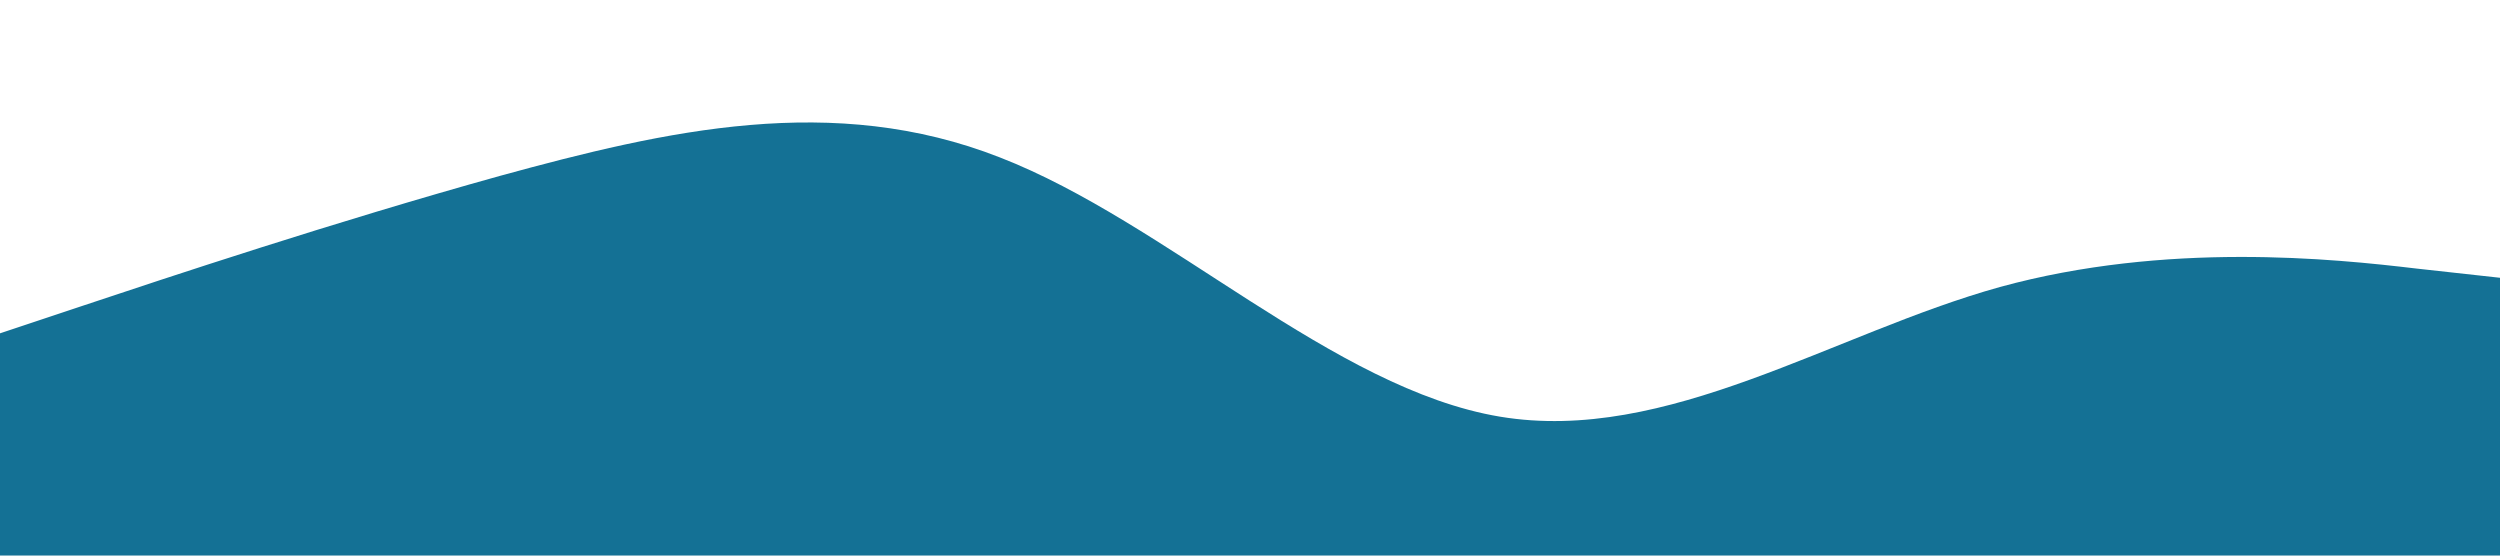 <?xml version="1.0" standalone="no"?><svg xmlns="http://www.w3.org/2000/svg" viewBox="0 0 1440 320"><path fill="#147195" fill-opacity="1" d="M0,192L48,176C96,160,192,128,288,101.3C384,75,480,53,576,90.7C672,128,768,224,864,240C960,256,1056,192,1152,165.3C1248,139,1344,149,1392,154.7L1440,160L1440,320L1392,320C1344,320,1248,320,1152,320C1056,320,960,320,864,320C768,320,672,320,576,320C480,320,384,320,288,320C192,320,96,320,48,320L0,320Z"></path></svg>